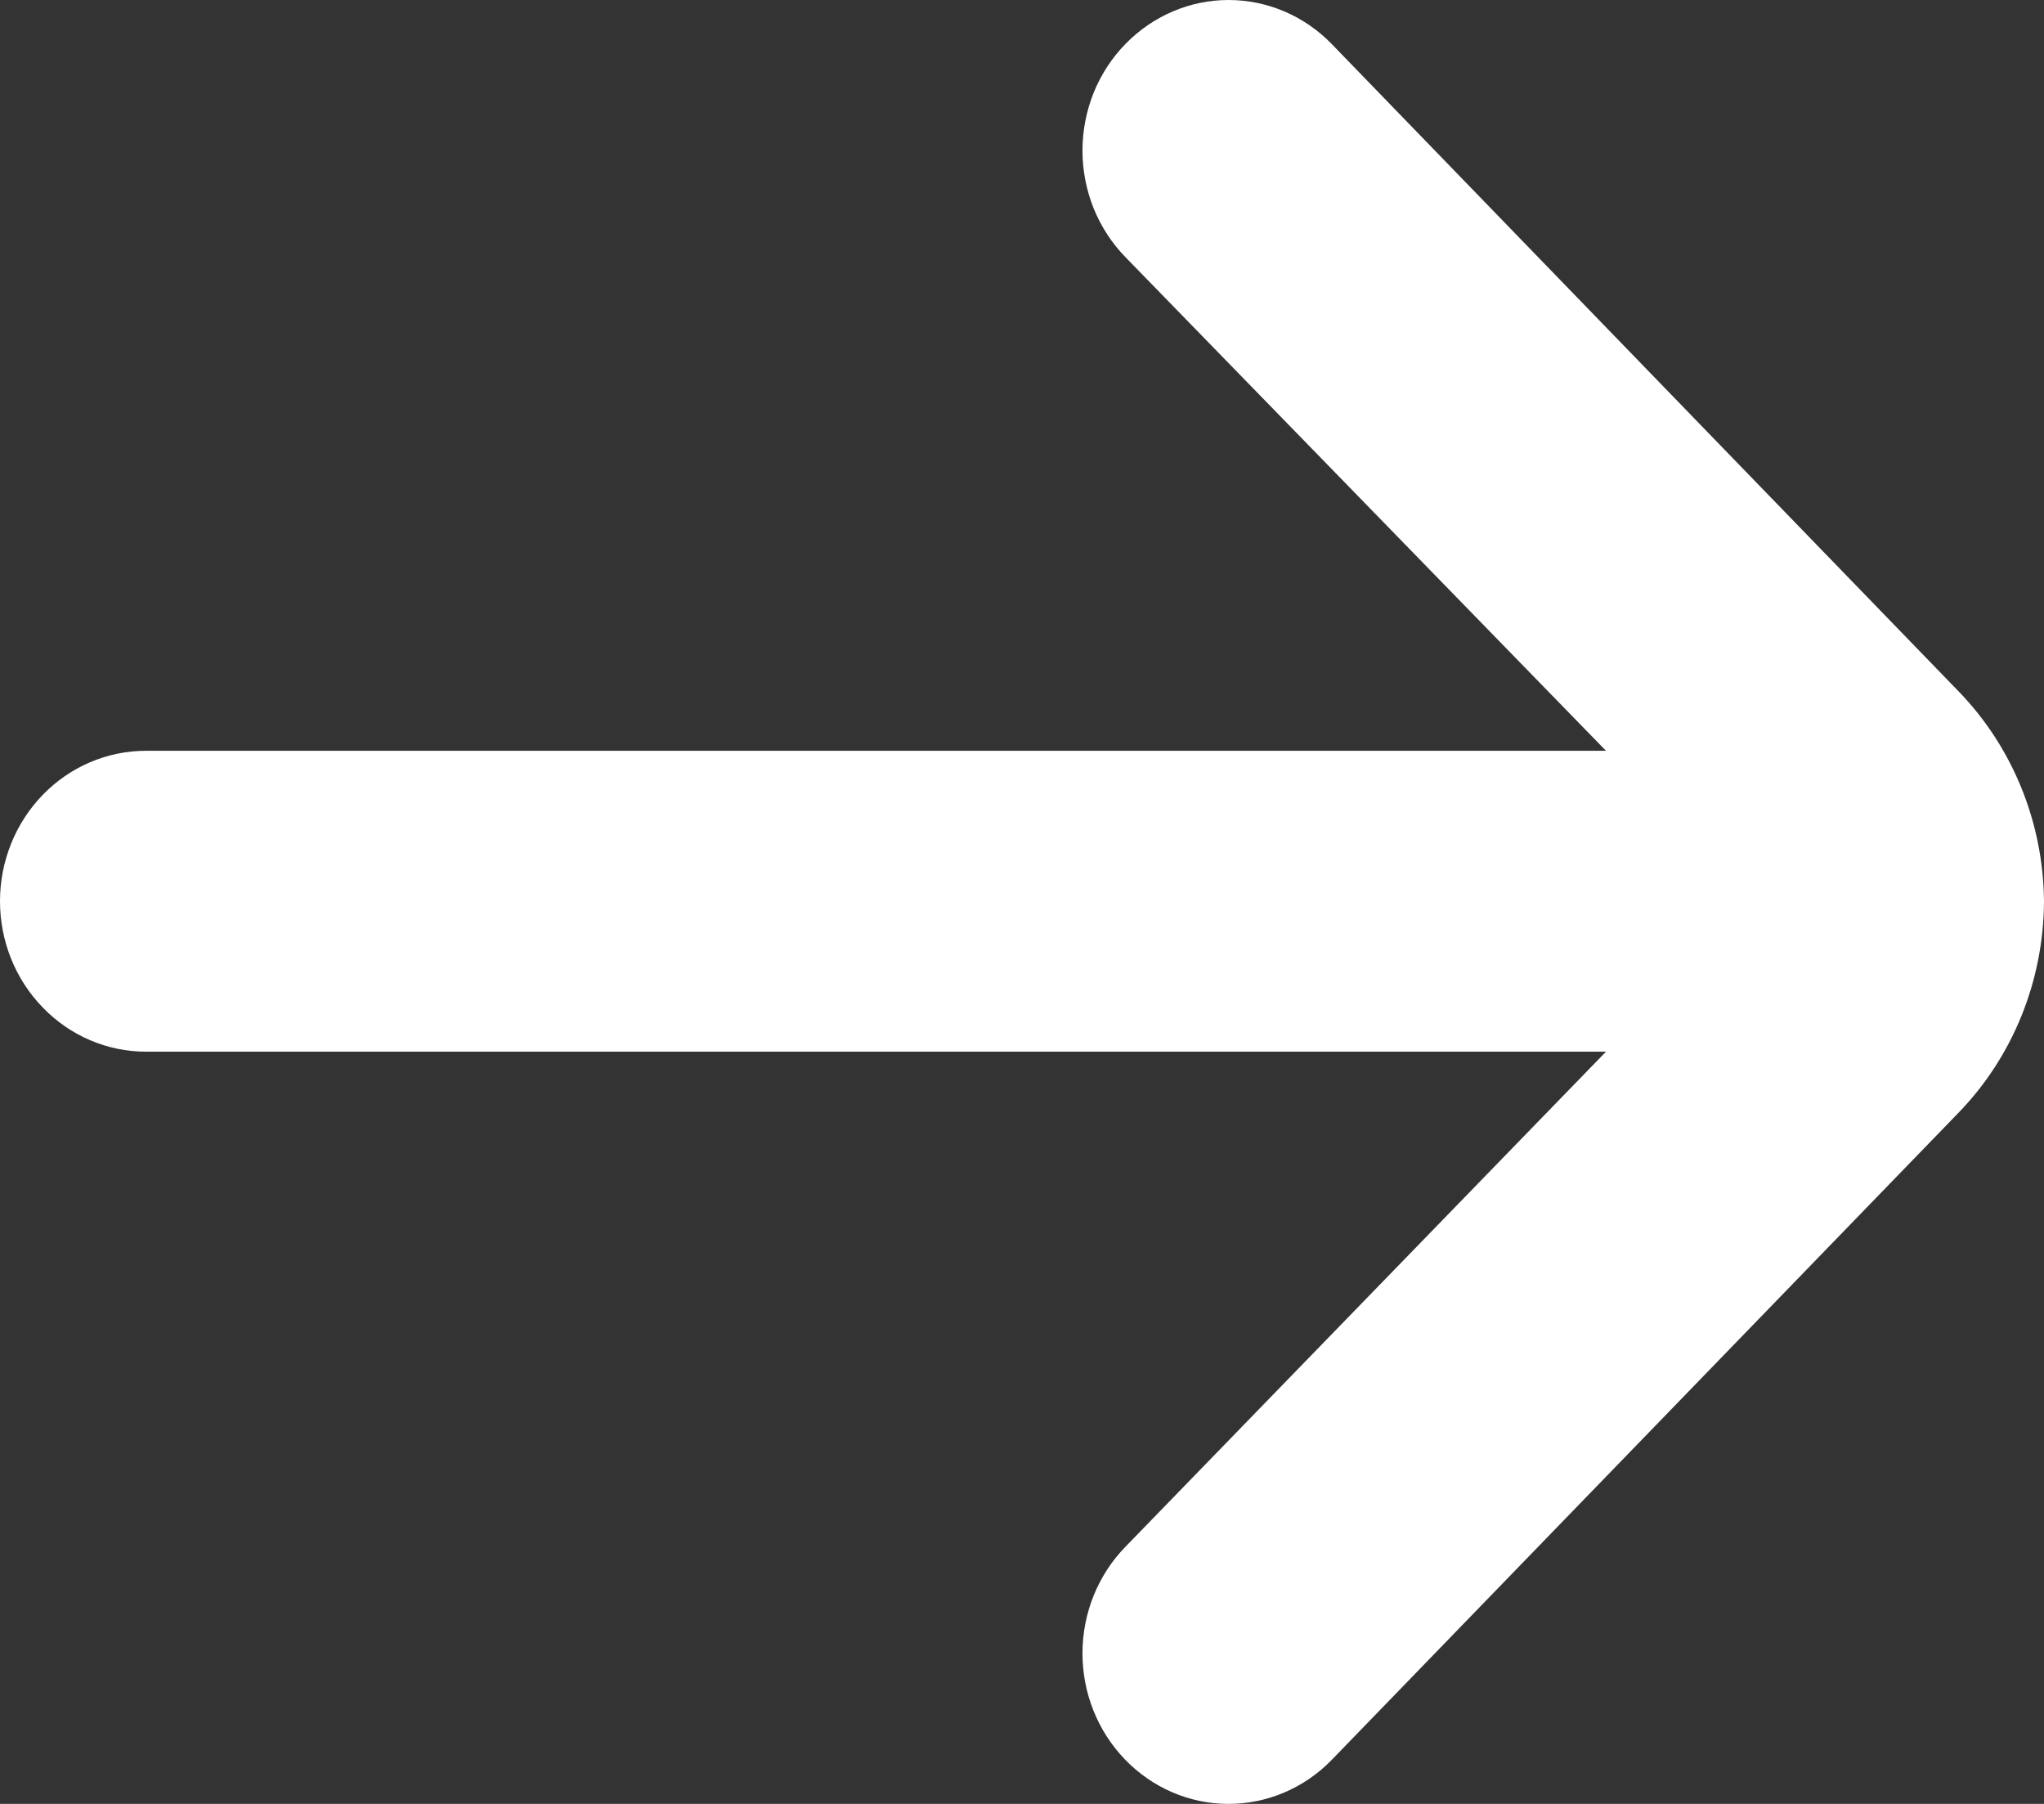 <svg width="17" height="15" viewBox="0 0 17 15" fill="none" xmlns="http://www.w3.org/2000/svg">
<rect x="0" y="0" width="17" height="15" fill="#333333" stroke="none"/>
<path d="M17 7.494C16.994 6.836 16.737 6.207 16.284 5.743L11.074 0.364C10.847 0.131 10.539 0 10.218 0C9.897 0 9.59 0.131 9.362 0.364C9.248 0.48 9.158 0.618 9.096 0.771C9.035 0.923 9.003 1.087 9.003 1.252C9.003 1.417 9.035 1.581 9.096 1.733C9.158 1.885 9.248 2.024 9.362 2.14L13.357 6.243H1.214C0.892 6.243 0.583 6.375 0.356 6.609C0.128 6.844 0 7.162 0 7.494C0 7.826 0.128 8.144 0.356 8.378C0.583 8.613 0.892 8.745 1.214 8.745H13.357L9.362 12.86C9.133 13.094 9.004 13.412 9.003 13.744C9.002 14.076 9.129 14.395 9.356 14.63C9.583 14.866 9.892 14.999 10.214 15C10.536 15.001 10.846 14.87 11.074 14.636L16.284 9.258C16.74 8.791 16.997 8.156 17 7.494Z" fill="white"/>
</svg>

